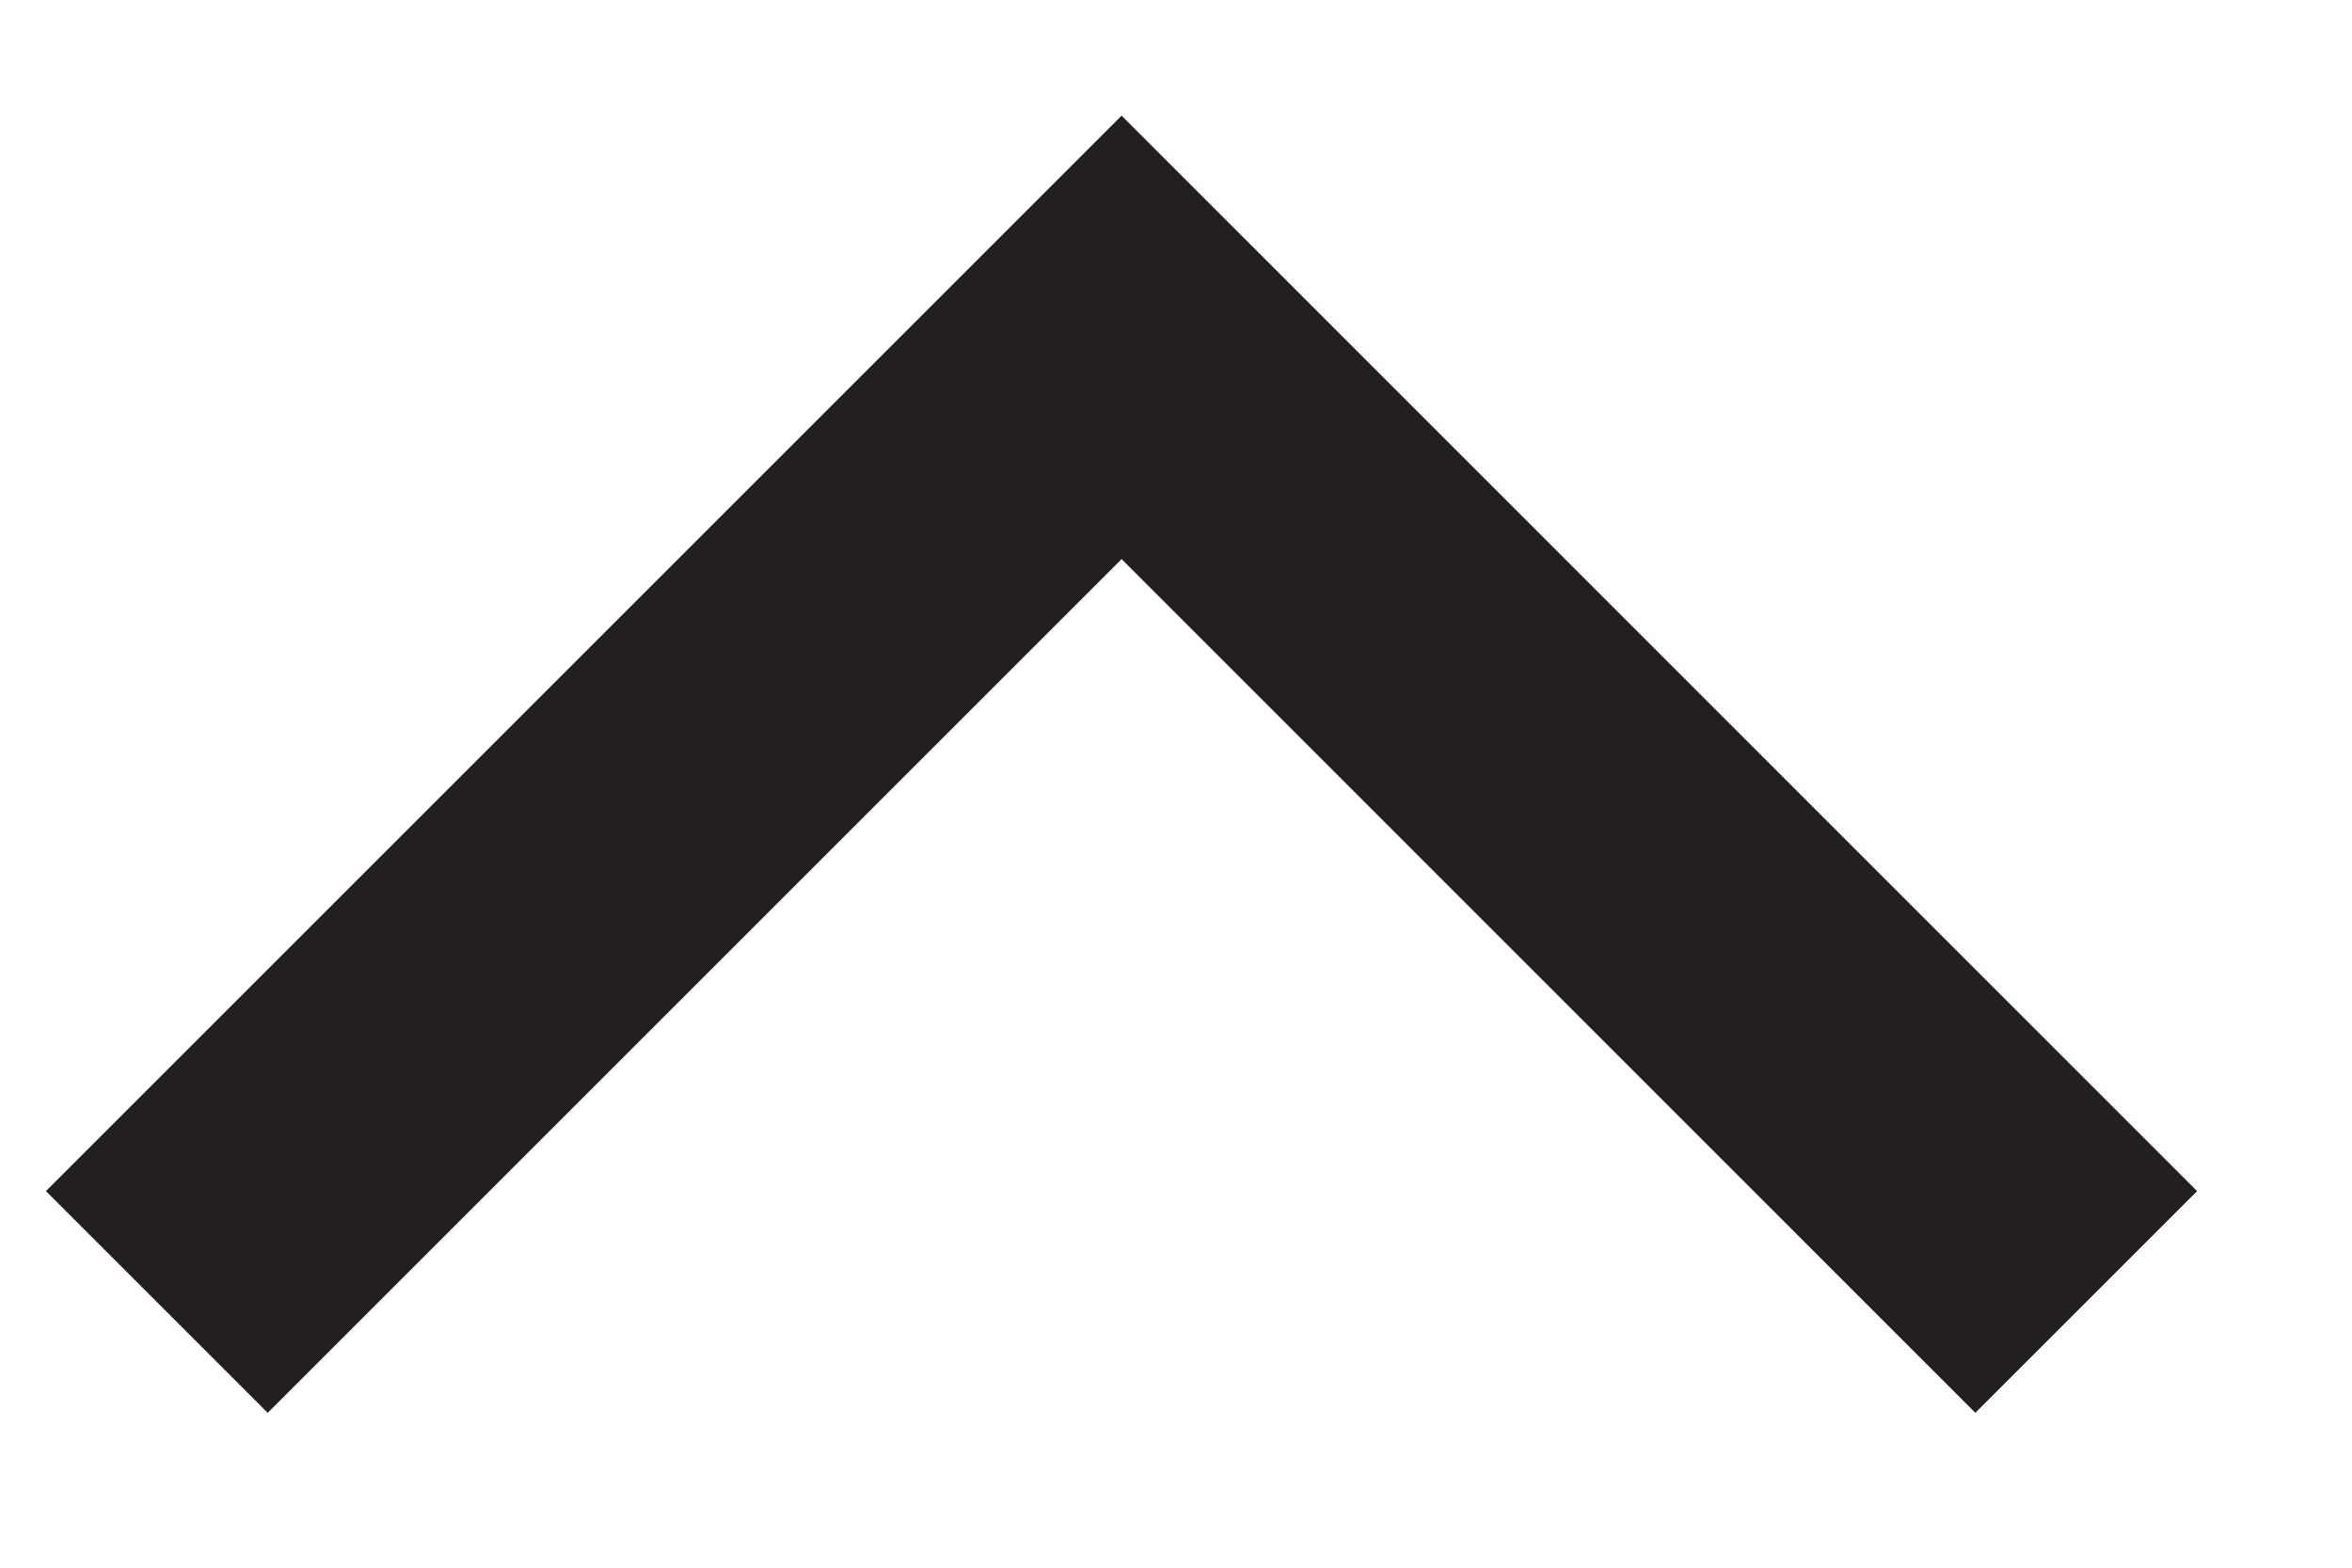 <?xml version="1.0" encoding="UTF-8"?>
<svg width="15px" height="10px" viewBox="0 0 15 10" version="1.1" xmlns="http://www.w3.org/2000/svg" xmlns:xlink="http://www.w3.org/1999/xlink">
    <title>icon-arrow-down</title>
    <g id="Page-1" stroke="none" stroke-width="1" fill="none" fill-rule="evenodd">
        <g id="icon-arrow-down" transform="translate(7.153, 5.229) scale(1, -1) translate(-7.153, -5.229) translate(1, 2.153)" stroke="#231F20" stroke-width="2">
            <polyline id="Path" points="12.305 0 6.153 6.153 -2.22044605e-16 0"></polyline>
        </g>
    </g>
</svg>